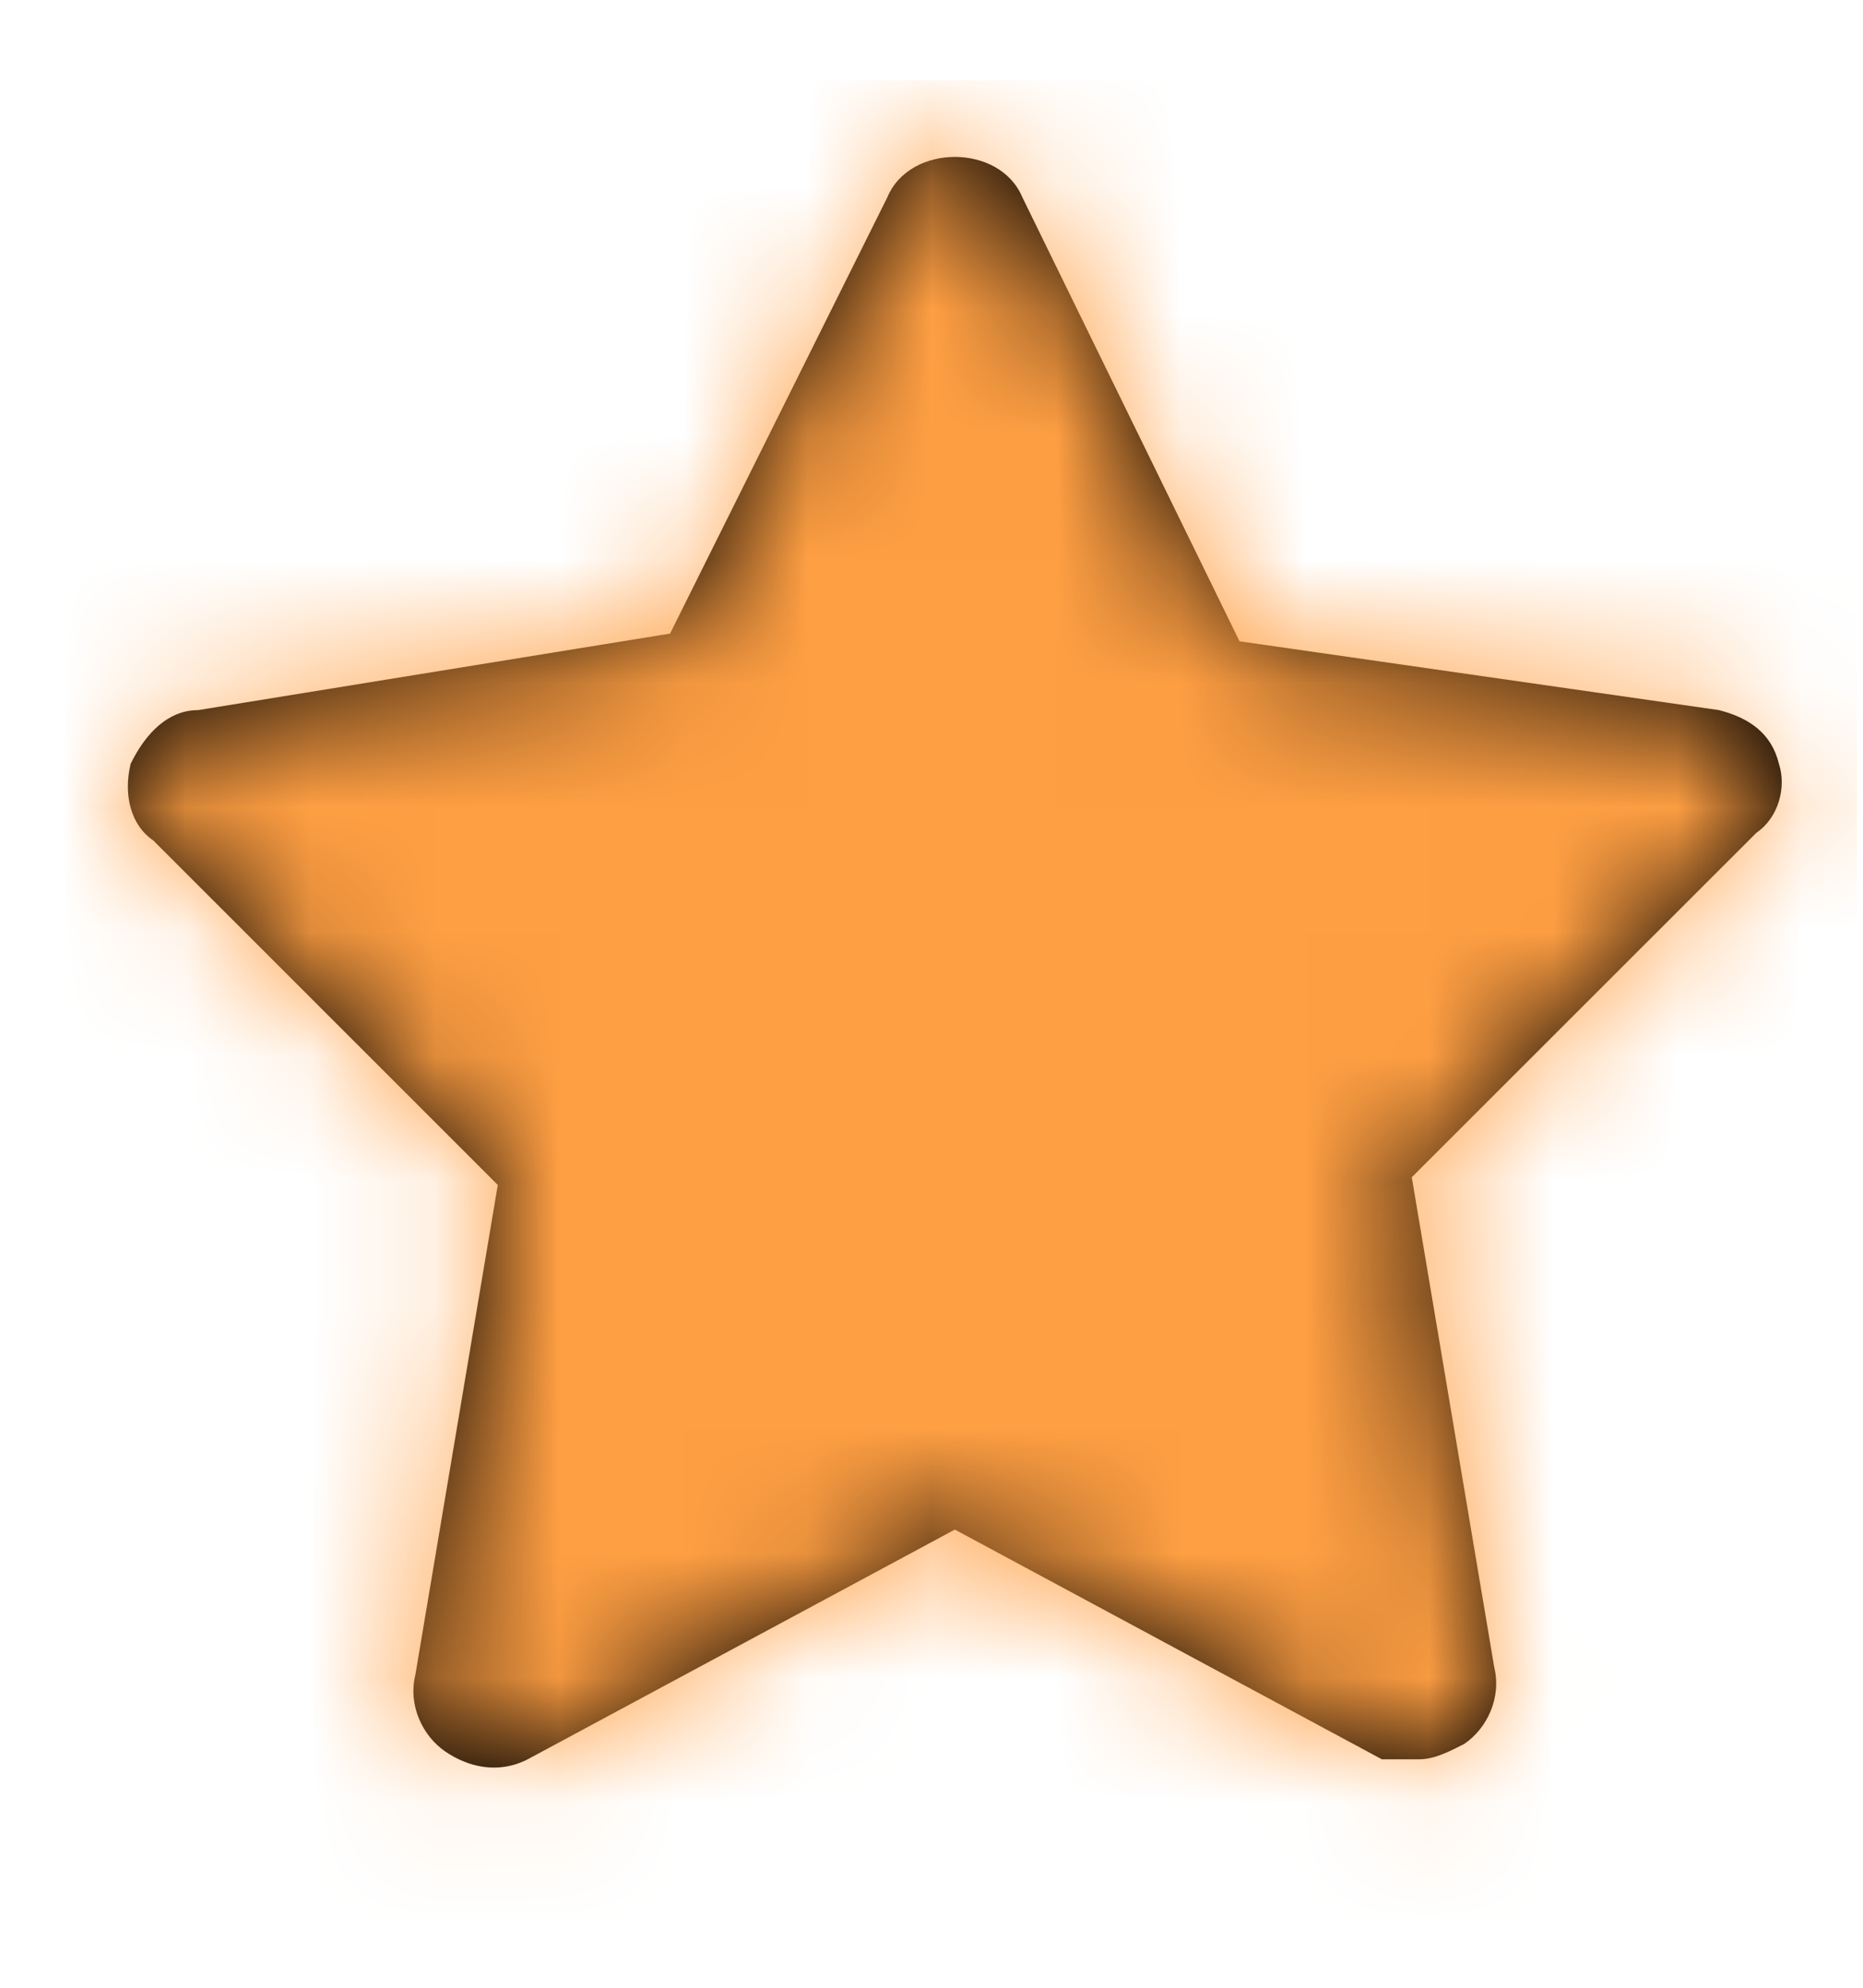 <svg width="15" height="16" viewBox="0 0 15 16" fill="none" xmlns="http://www.w3.org/2000/svg">
<path d="M14.323 6.148C14.263 5.901 14.082 5.778 13.841 5.716L9.98 5.162L8.231 1.587C8.05 1.155 7.326 1.155 7.145 1.587L5.395 5.1L1.595 5.716C1.354 5.716 1.173 5.901 1.052 6.148C0.992 6.395 1.052 6.641 1.233 6.764L4.008 9.538L3.344 13.483C3.284 13.729 3.405 13.976 3.586 14.099C3.767 14.222 4.008 14.284 4.249 14.161L7.688 12.312L11.126 14.161C11.247 14.161 11.307 14.161 11.428 14.161C11.548 14.161 11.669 14.099 11.79 14.037C11.971 13.914 12.091 13.668 12.031 13.421L11.367 9.476L14.142 6.703C14.323 6.579 14.384 6.333 14.323 6.148Z" fill="black"/>
<mask id="mask0_2_320" style="mask-type:luminance" maskUnits="userSpaceOnUse" x="1" y="1" width="14" height="14">
<path d="M14.323 6.148C14.263 5.901 14.082 5.778 13.841 5.716L9.98 5.162L8.231 1.587C8.05 1.155 7.326 1.155 7.145 1.587L5.395 5.1L1.595 5.716C1.354 5.716 1.173 5.901 1.052 6.148C0.992 6.395 1.052 6.641 1.233 6.764L4.008 9.538L3.344 13.483C3.284 13.729 3.405 13.976 3.586 14.099C3.767 14.222 4.008 14.284 4.249 14.161L7.688 12.312L11.126 14.161C11.247 14.161 11.307 14.161 11.428 14.161C11.548 14.161 11.669 14.099 11.79 14.037C11.971 13.914 12.091 13.668 12.031 13.421L11.367 9.476L14.142 6.703C14.323 6.579 14.384 6.333 14.323 6.148Z" fill="white"/>
</mask>
<g mask="url(#mask0_2_320)">
<rect x="0.425" y="0.646" width="14.527" height="14.817" fill="#FF9F43"/>
</g>
</svg>
